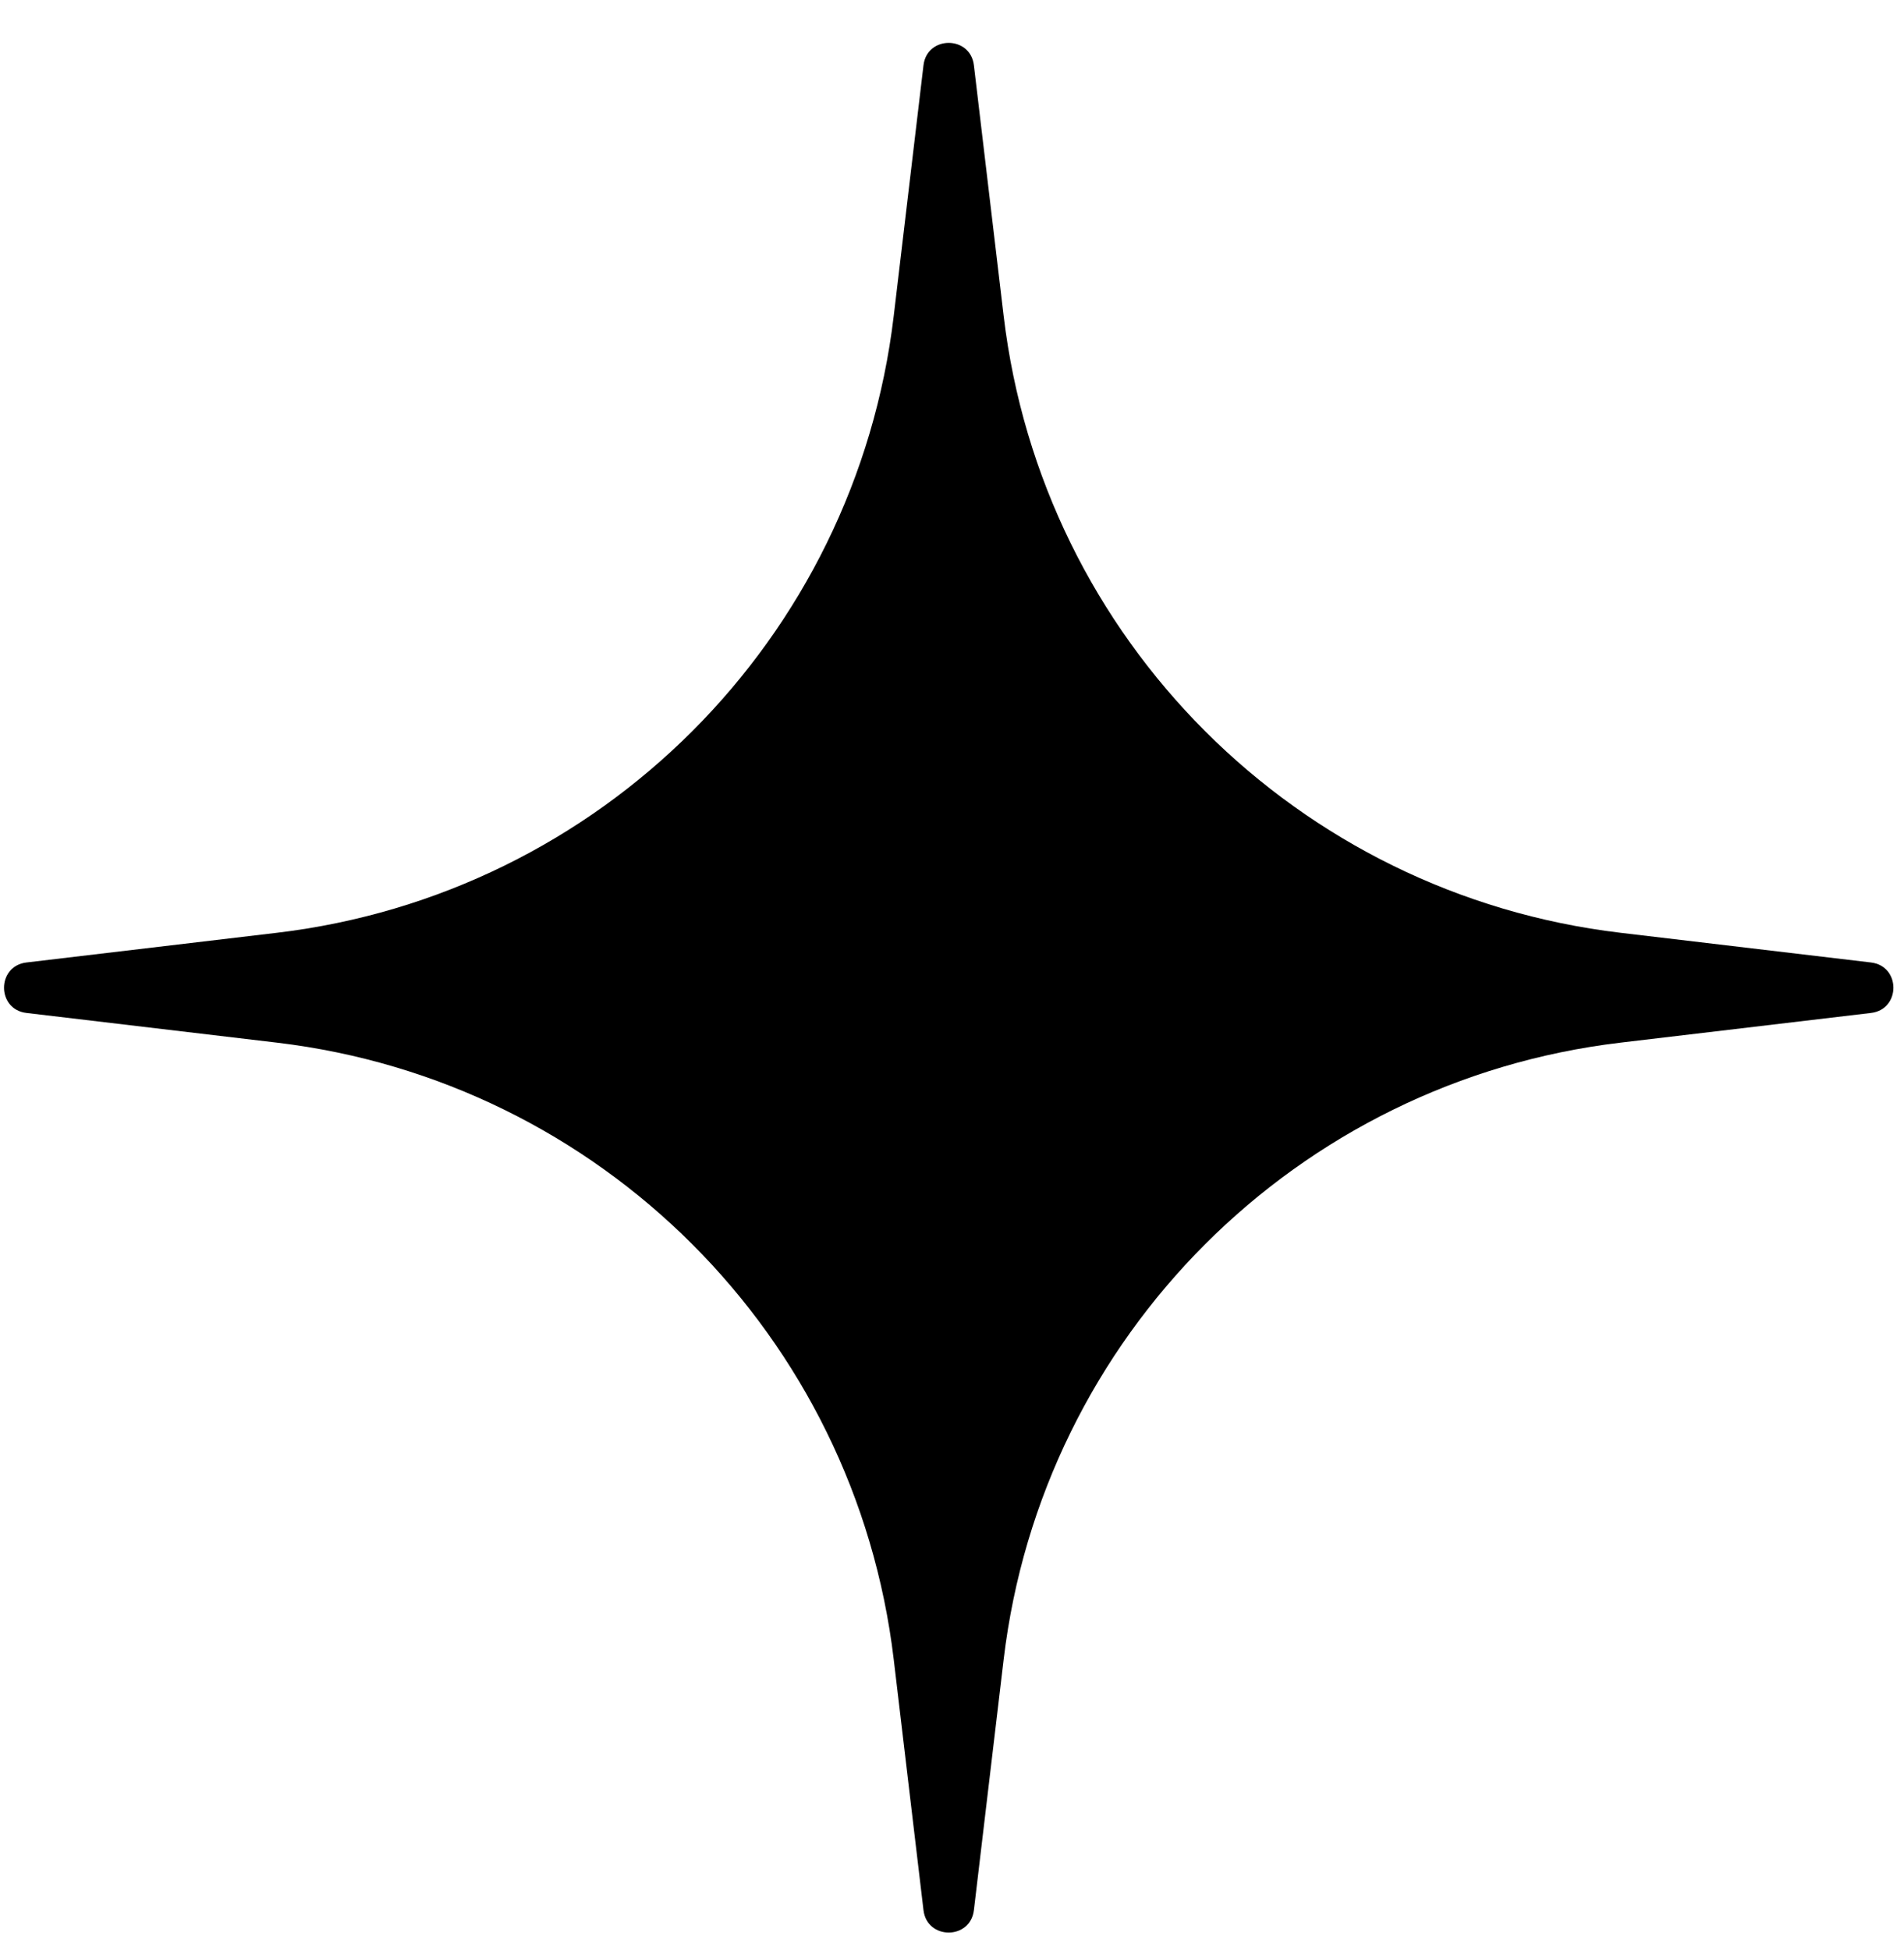 <svg width="42" height="43" viewBox="0 0 42 43" fill="black" xmlns="http://www.w3.org/2000/svg">
<path d="M20.371 1.44C20.449 0.781 21.405 0.781 21.483 1.44L22.139 6.965C22.985 14.101 28.611 19.726 35.746 20.573L41.272 21.228C41.931 21.307 41.931 22.262 41.272 22.341L35.746 22.996C28.611 23.843 22.985 29.468 22.139 36.603L21.483 42.129C21.405 42.788 20.449 42.788 20.371 42.129L19.715 36.603C18.869 29.468 13.243 23.843 6.108 22.996L0.583 22.341C-0.076 22.262 -0.076 21.307 0.583 21.228L6.108 20.573C13.243 19.726 18.869 14.101 19.715 6.965L20.371 1.44Z" />
</svg>